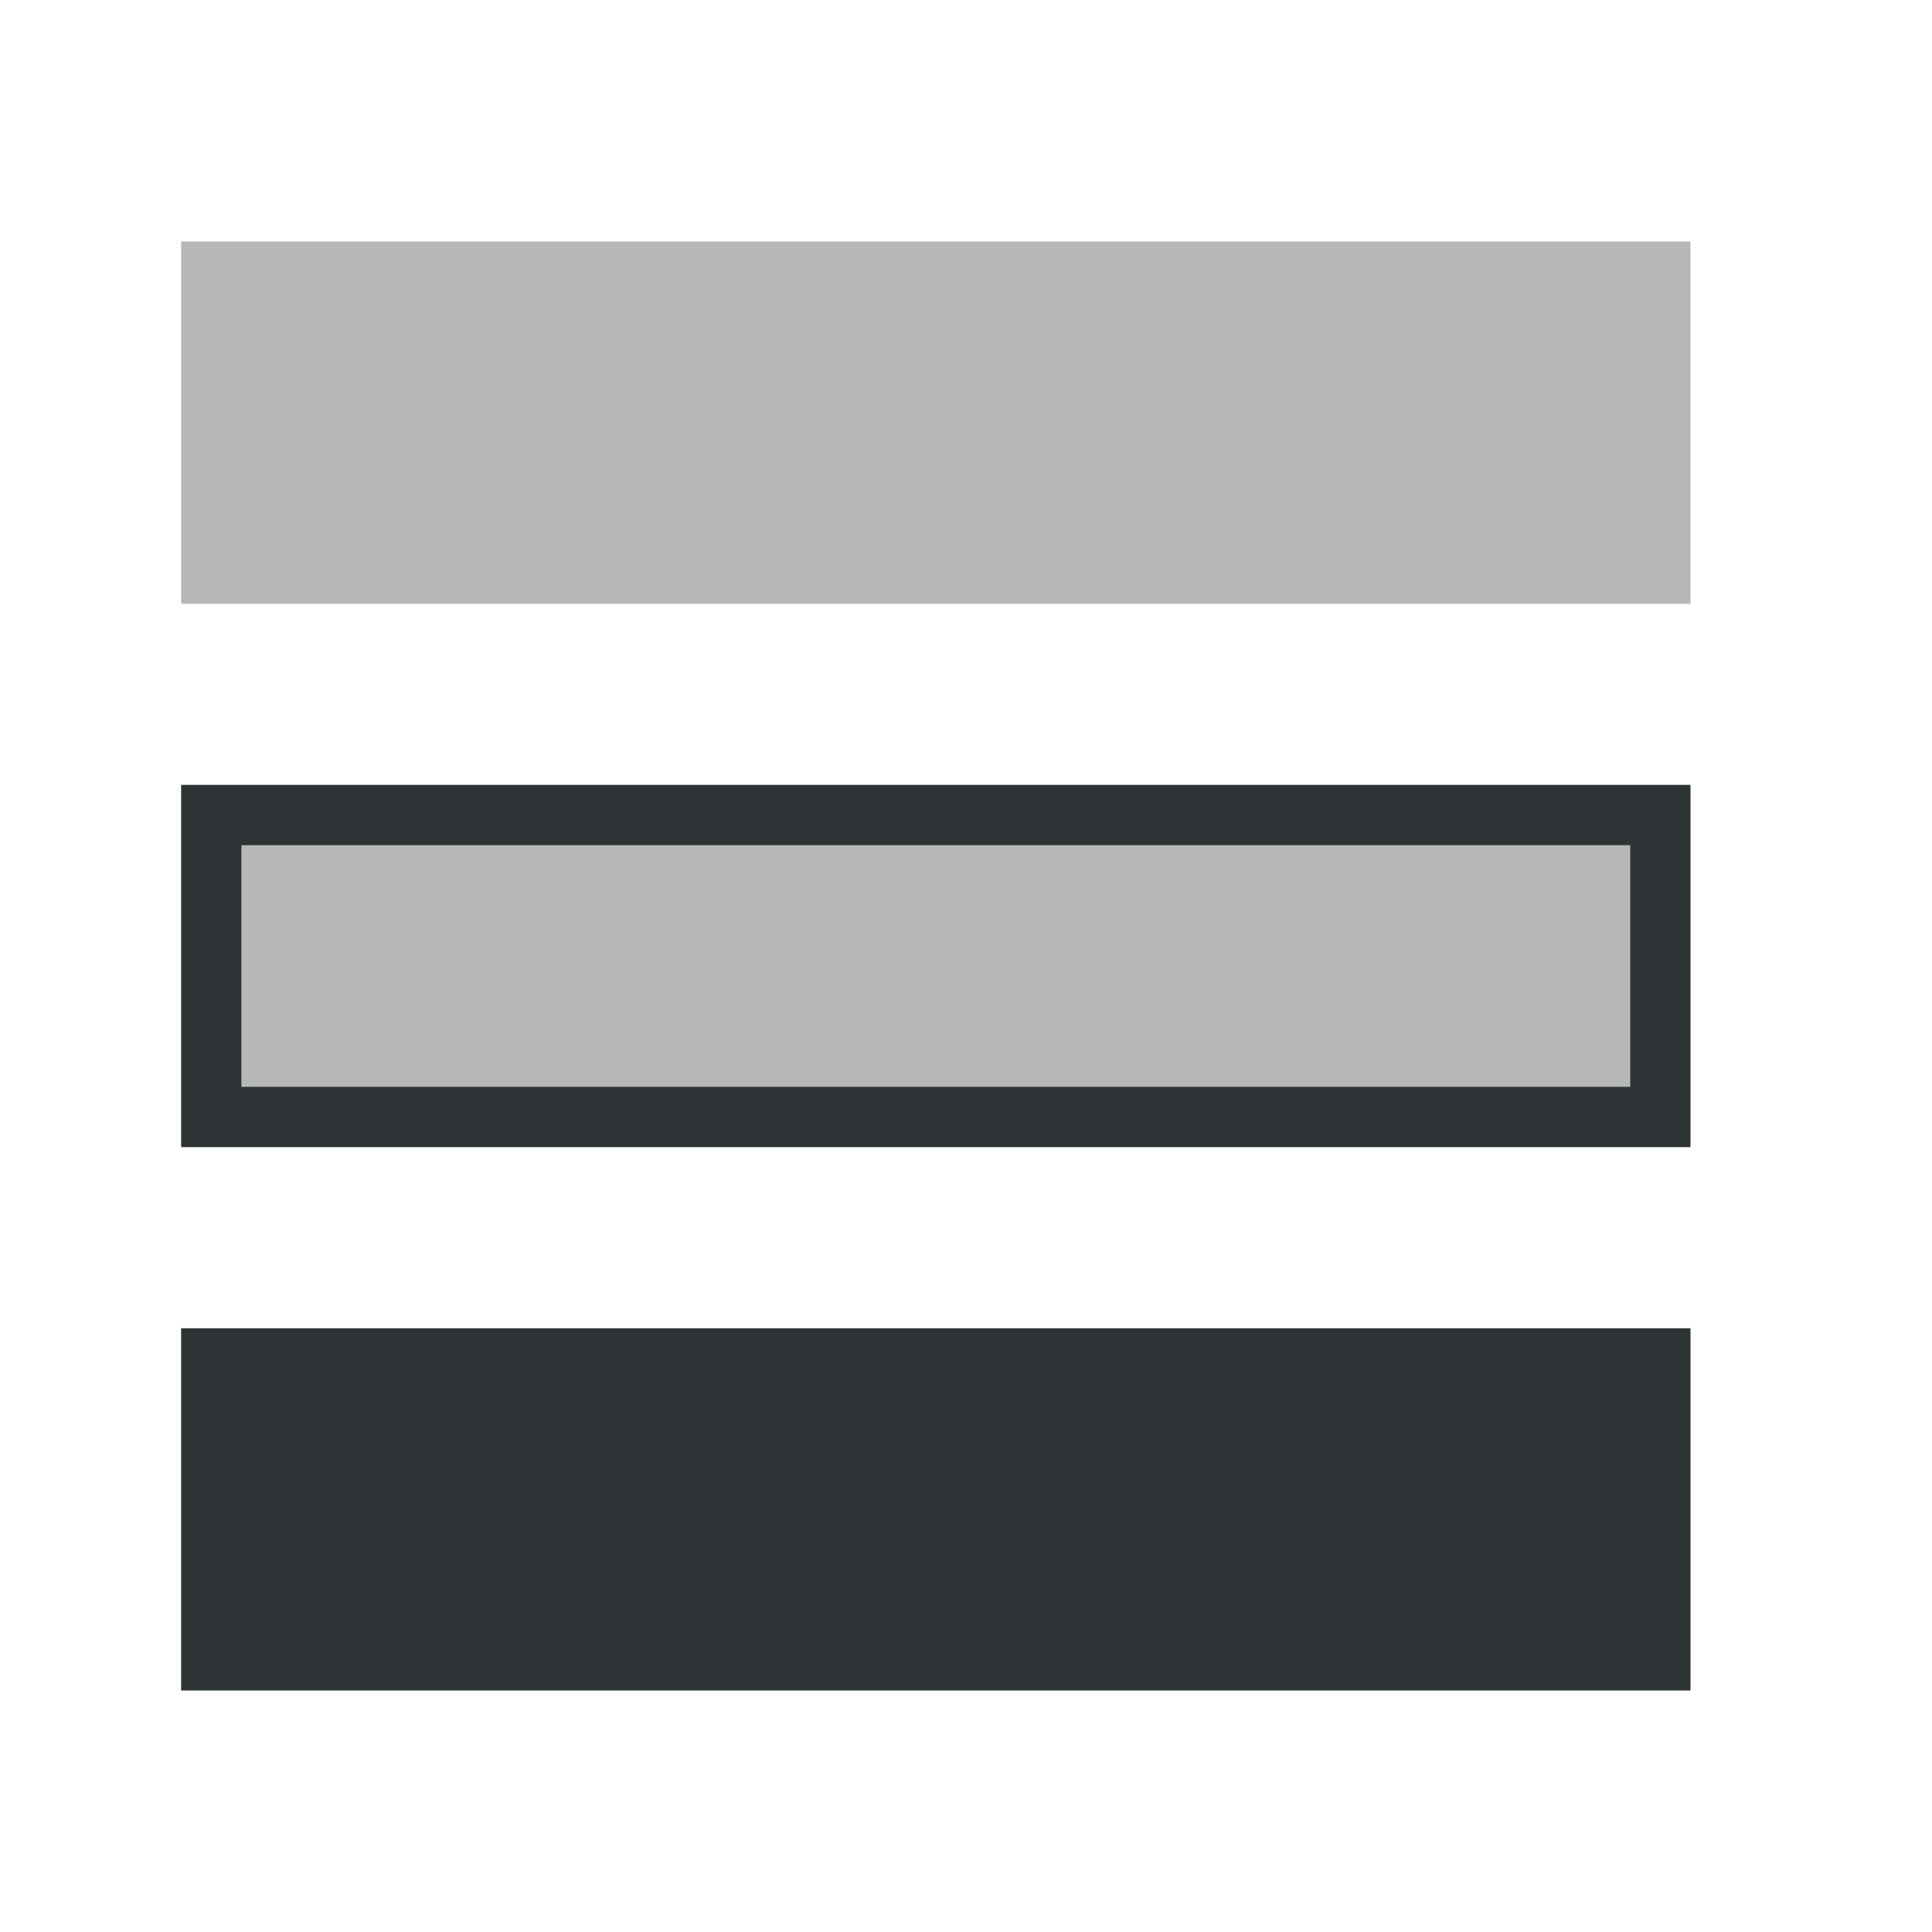 <svg height="32" viewBox="0 0 32 32" width="32" xmlns="http://www.w3.org/2000/svg"><g fill="#2e3436" transform="translate(6 1)"><path d="m-3 12v6h25v-6zm1 1h23v4h-23zm-1 8v6h25v-6z"/><path d="m-3 3v6h25v-6zm1 10h23v4h-23z" opacity=".35"/></g></svg>